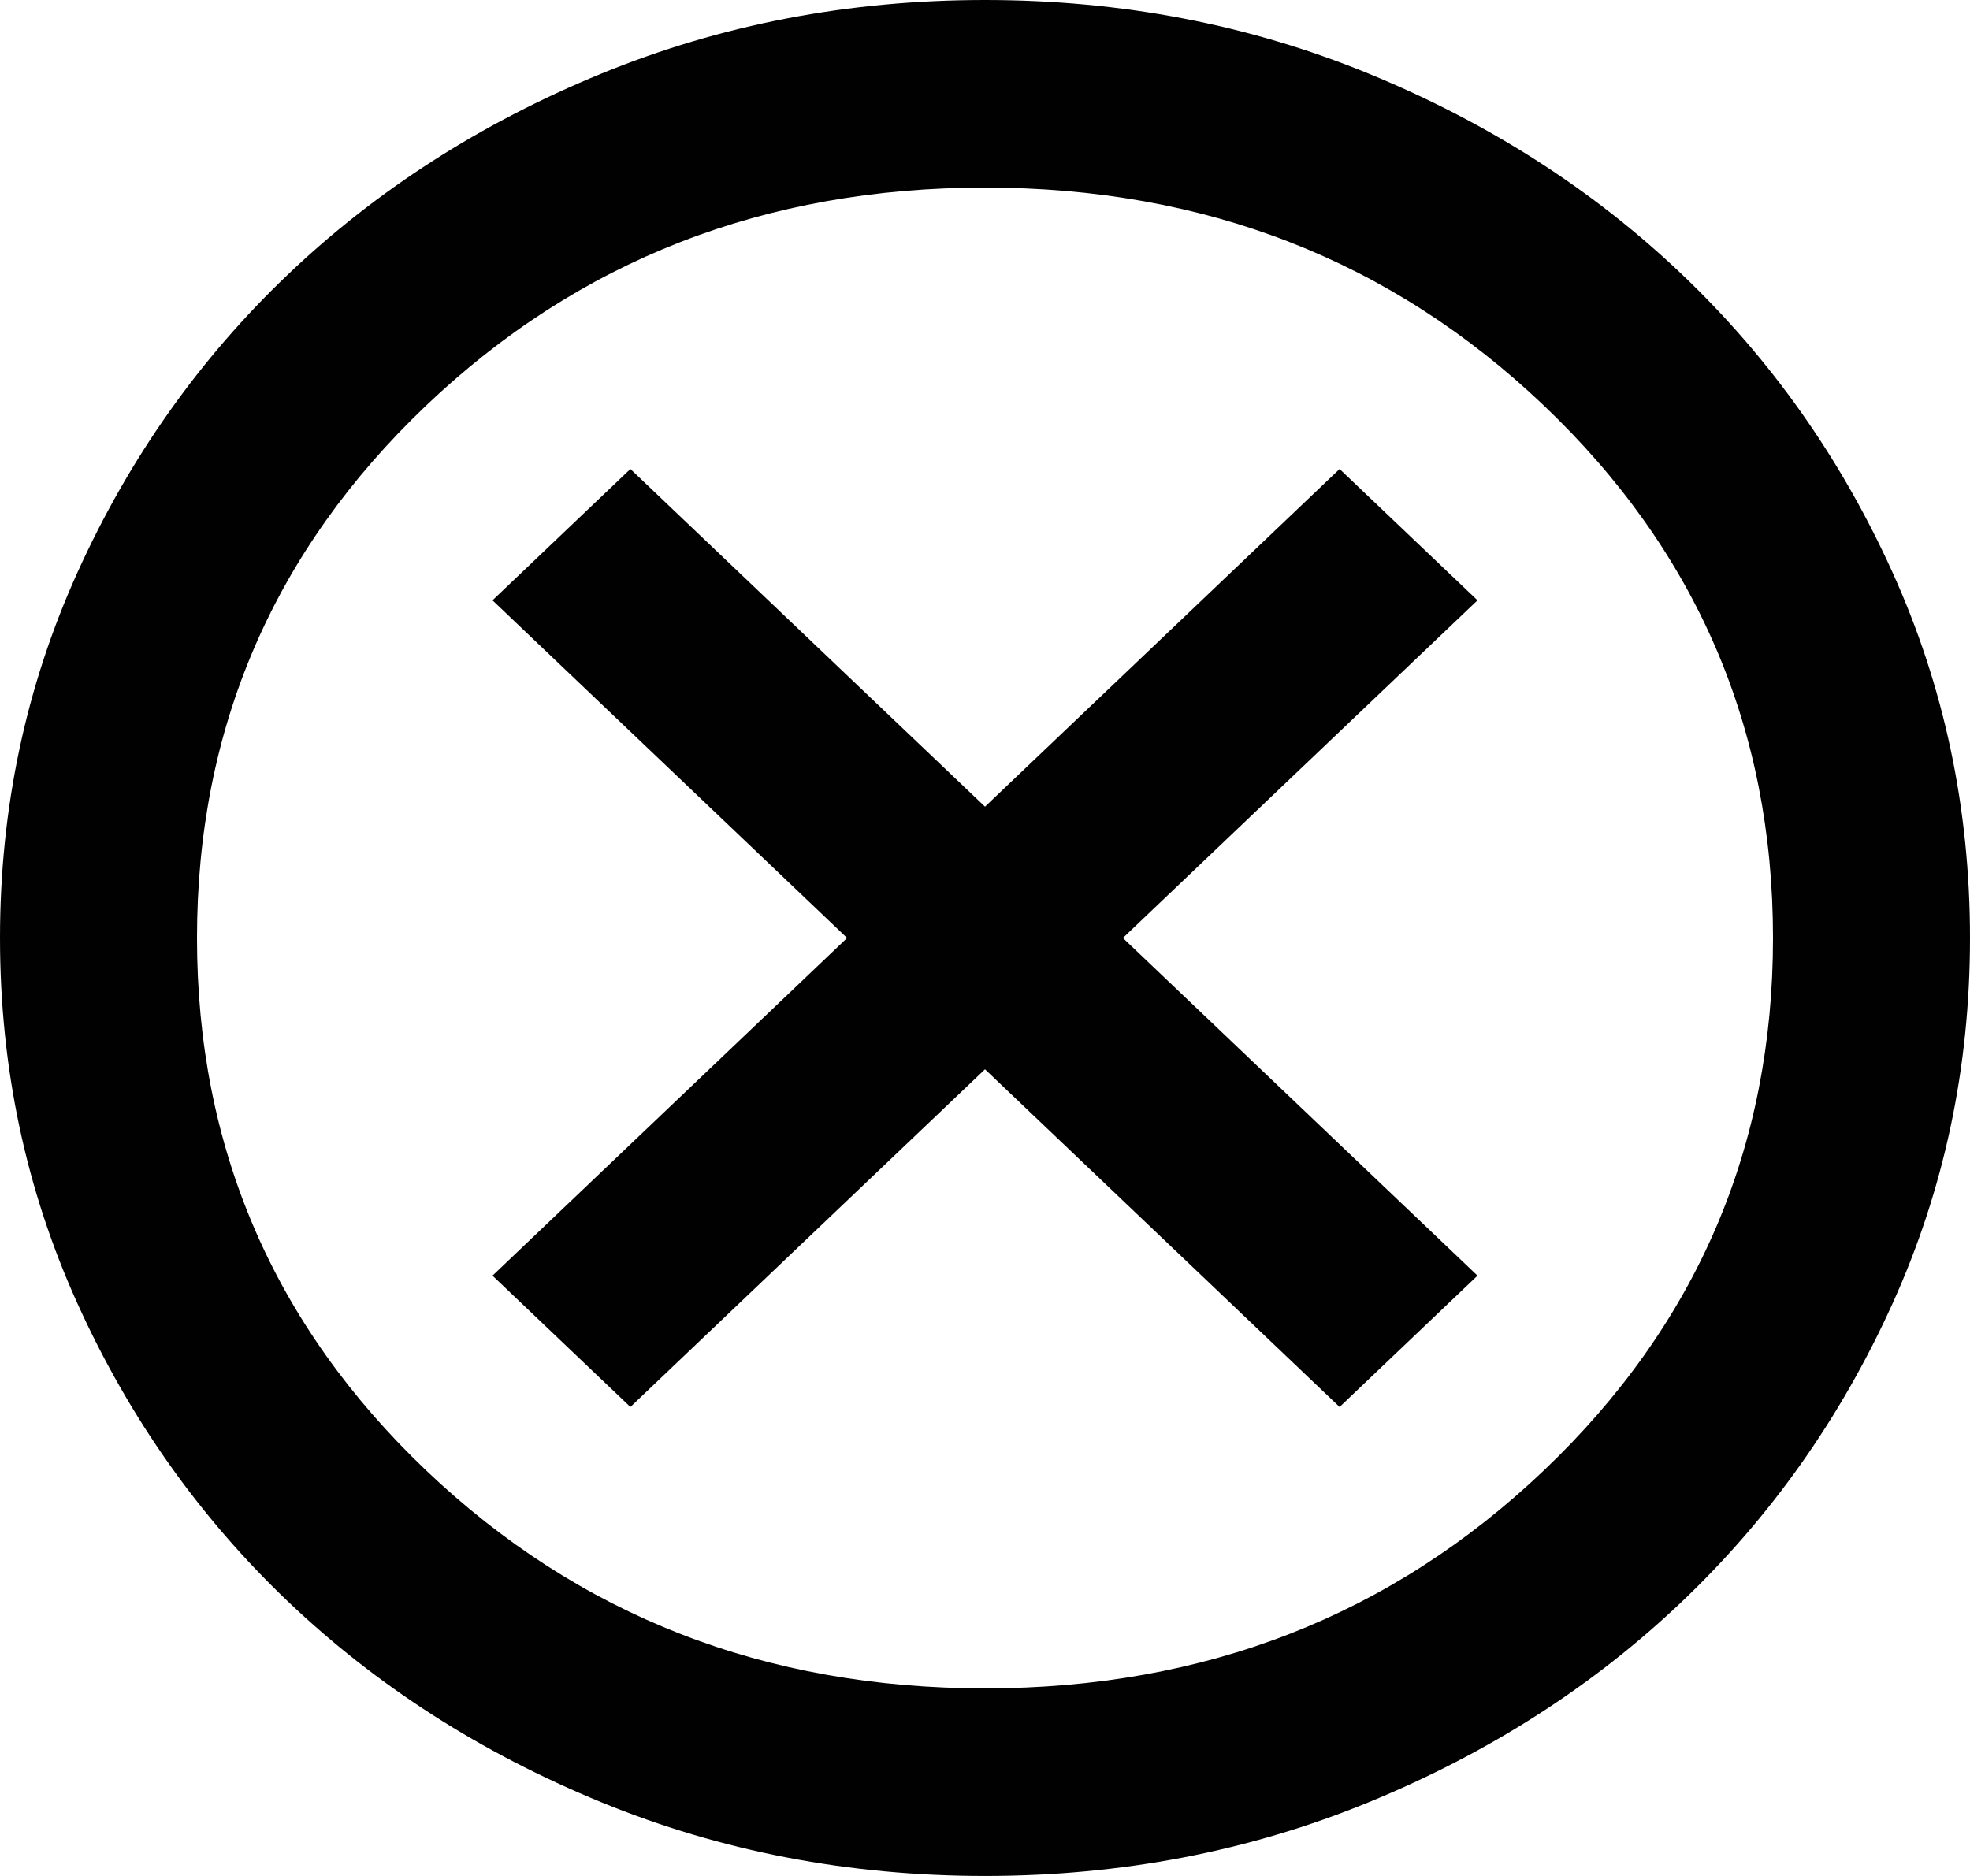 <svg width="21" height="20" viewBox="0 0 21 20" fill="none" xmlns="http://www.w3.org/2000/svg">
<path d="M6.72 15L10.5 11.4L14.28 15L15.75 13.6L11.97 10L15.75 6.4L14.28 5L10.5 8.6L6.72 5L5.25 6.4L9.03 10L5.25 13.6L6.72 15ZM10.5 20C9.047 20 7.683 19.737 6.405 19.212C5.128 18.687 4.016 17.975 3.071 17.075C2.126 16.175 1.378 15.117 0.827 13.9C0.276 12.683 0 11.383 0 10C0 8.617 0.276 7.317 0.827 6.1C1.378 4.883 2.126 3.825 3.071 2.925C4.016 2.025 5.128 1.312 6.405 0.787C7.683 0.262 9.047 0 10.5 0C11.953 0 13.318 0.262 14.595 0.787C15.873 1.312 16.984 2.025 17.929 2.925C18.874 3.825 19.622 4.883 20.173 6.1C20.724 7.317 21 8.617 21 10C21 11.383 20.724 12.683 20.173 13.9C19.622 15.117 18.874 16.175 17.929 17.075C16.984 17.975 15.873 18.687 14.595 19.212C13.318 19.737 11.953 20 10.5 20ZM10.5 18C12.845 18 14.831 17.225 16.459 15.675C18.086 14.125 18.9 12.233 18.9 10C18.9 7.767 18.086 5.875 16.459 4.325C14.831 2.775 12.845 2 10.5 2C8.155 2 6.169 2.775 4.541 4.325C2.914 5.875 2.1 7.767 2.1 10C2.1 12.233 2.914 14.125 4.541 15.675C6.169 17.225 8.155 18 10.5 18Z" fill="#010101"/>
</svg>
